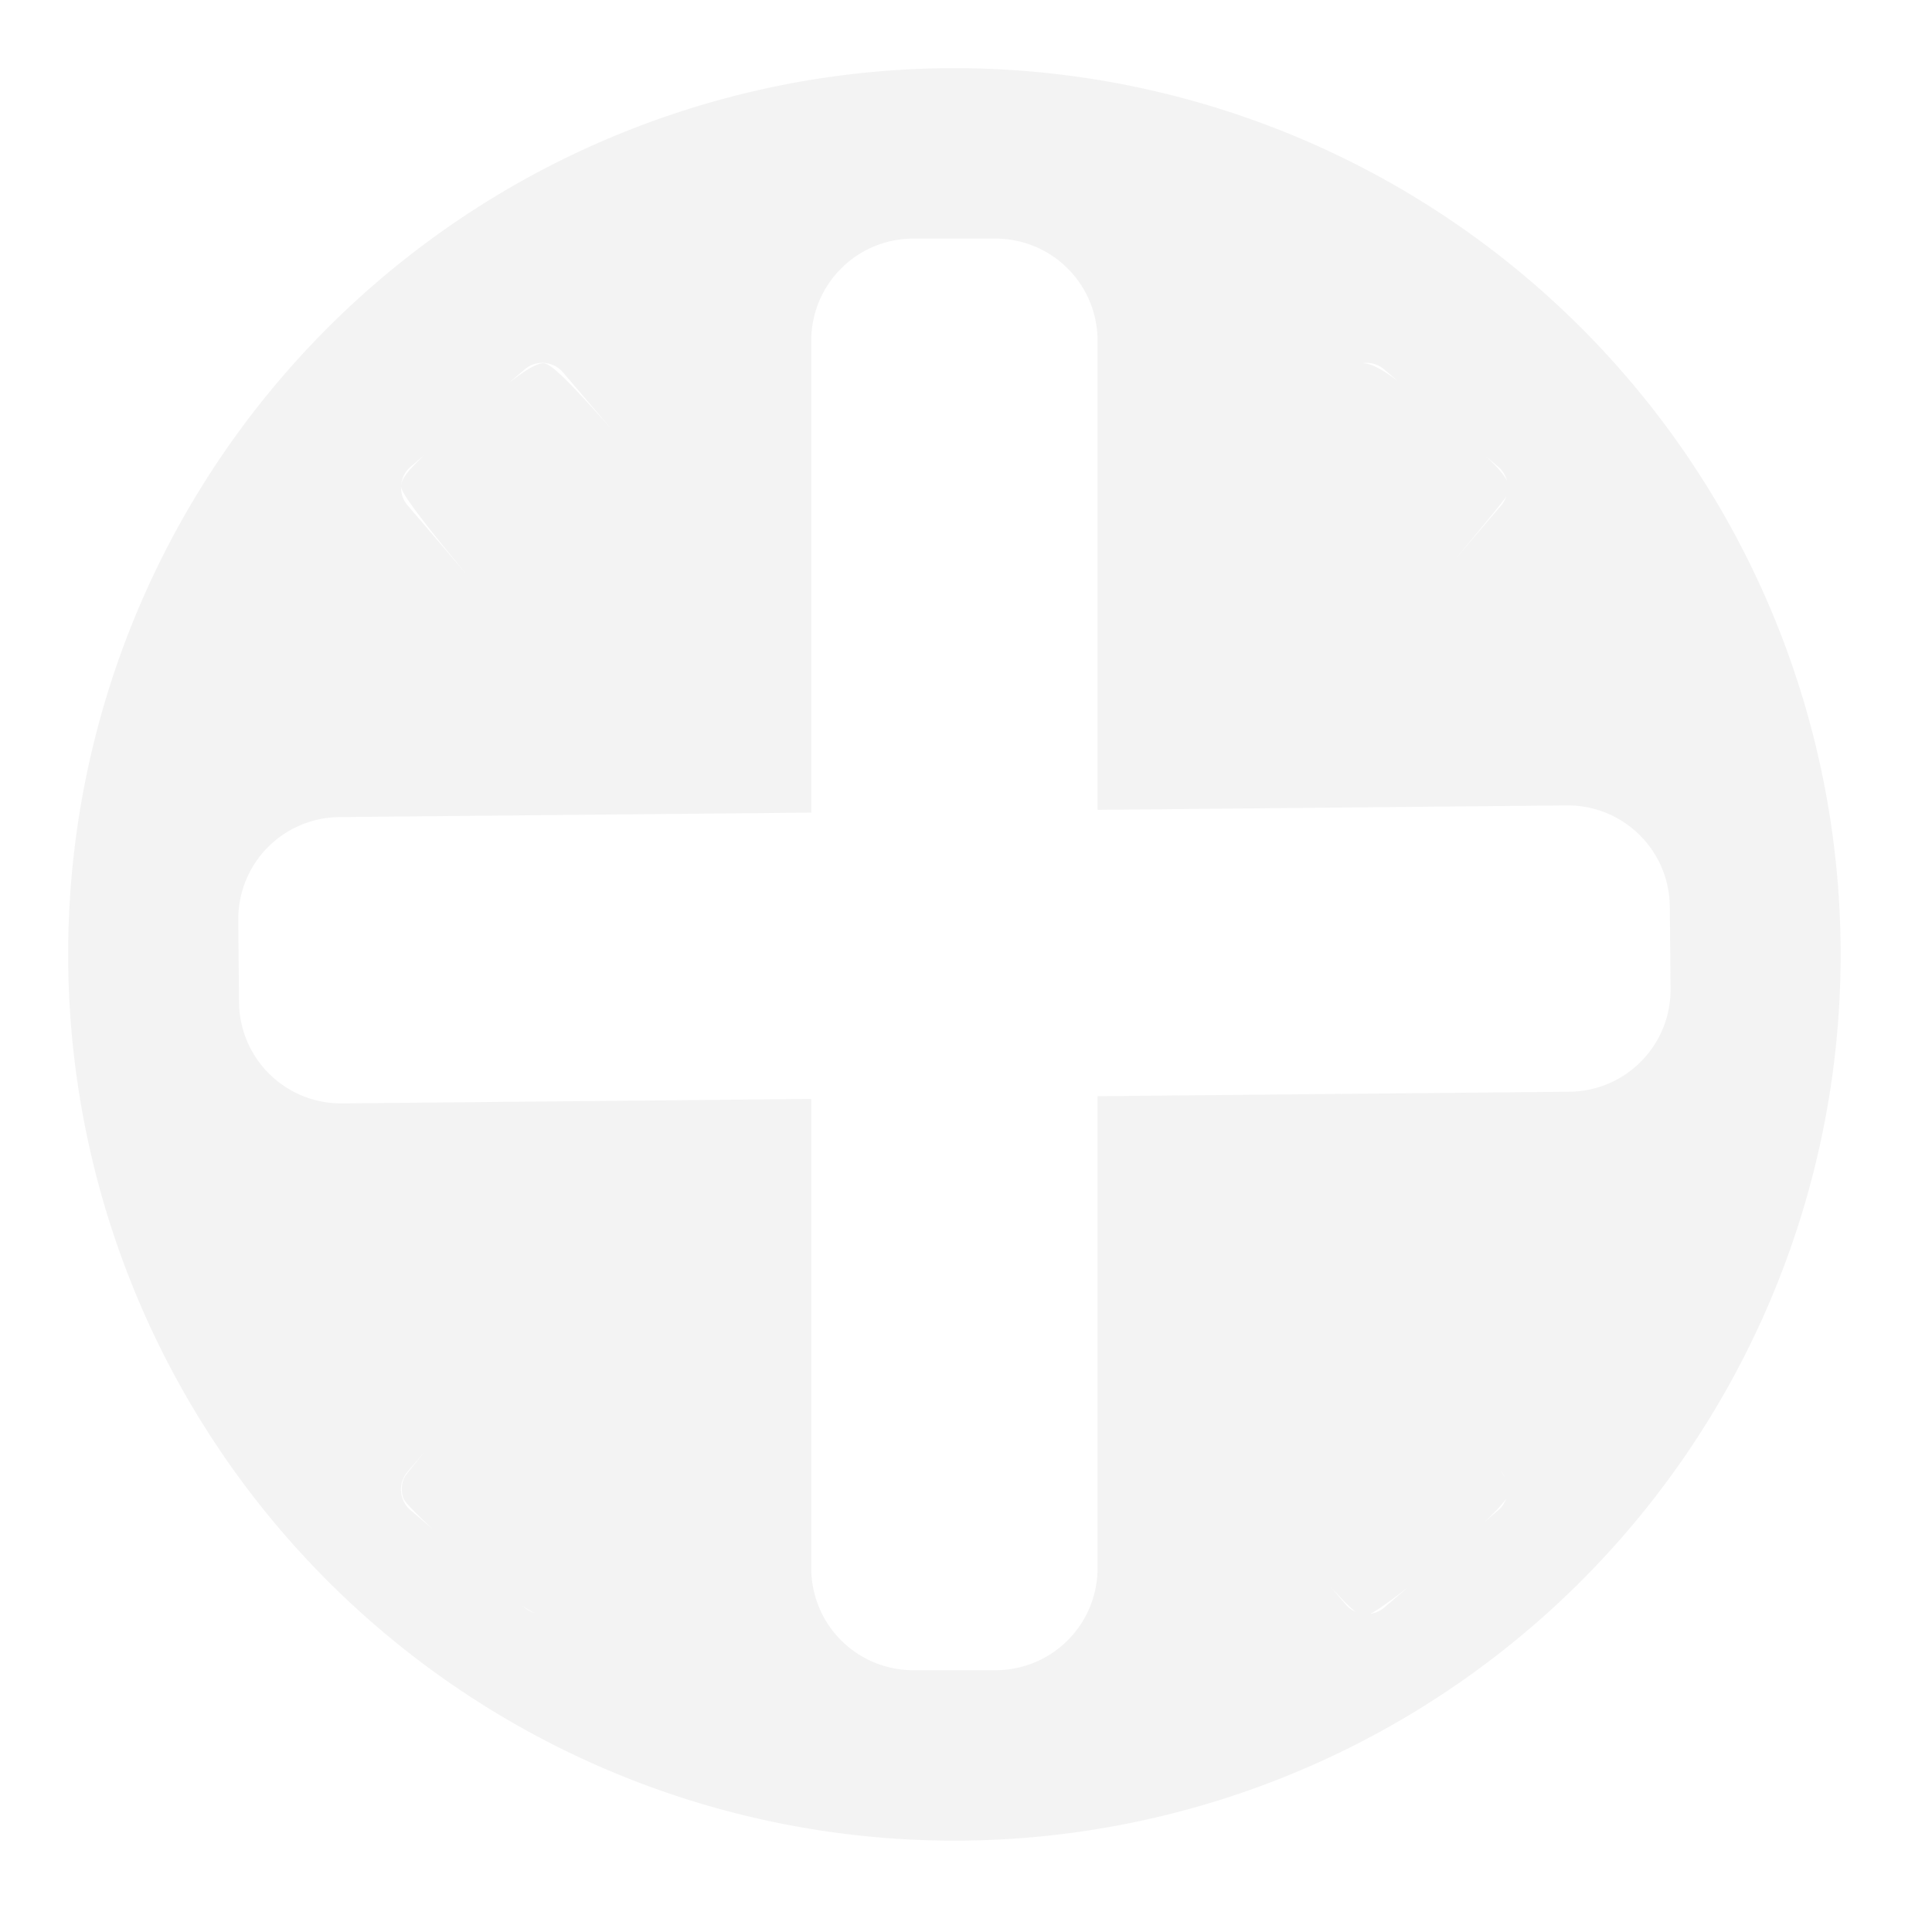 <?xml version="1.0" encoding="UTF-8" standalone="no"?>
<svg
   xmlns:dc="http://purl.org/dc/elements/1.1/"
   xmlns:cc="http://creativecommons.org/ns#"
   xmlns:rdf="http://www.w3.org/1999/02/22-rdf-syntax-ns#"
   xmlns:svg="http://www.w3.org/2000/svg"
   xmlns="http://www.w3.org/2000/svg"
   xmlns:sodipodi="http://sodipodi.sourceforge.net/DTD/sodipodi-0.dtd"
   xmlns:inkscape="http://www.inkscape.org/namespaces/inkscape"
   version="1.1"
   id="Capa_1"
   x="0px"
   y="0px"
   viewBox="0 0 141.7 141.7"
   enable-background="new 0 0 141.7 141.7"
   xml:space="preserve"
   sodipodi:docname="cf_icon_MP_add_grey.svg"
   inkscape:version="1.0.1 (3bc2e813f5, 2020-09-07)"
   inkscape:export-filename="C:\Users\arnau\Documents\GitHub\inav-configurator\images\icons\cf_icon_MP_save2file.png"
   inkscape:export-xdpi="74"
   inkscape:export-ydpi="74"><defs
   id="defs17"><marker
     style="overflow:visible"
     id="marker1338"
     refX="0.0"
     refY="0.0"
     orient="auto"
     inkscape:stockid="Arrow1Lstart"
     inkscape:isstock="true"><path
       transform="scale(0.8) translate(12.5,0)"
       style="fill-rule:evenodd;stroke:#000000;stroke-width:1.0pt"
       d="M 0.0,0.0 L 5.0,-5.0 L -12.5,0.0 L 5.0,5.0 L 0.0,0.0 z "
       id="path1336" /></marker><marker
     style="overflow:visible"
     id="marker1292"
     refX="0.0"
     refY="0.0"
     orient="auto"
     inkscape:stockid="Arrow1Lstart"
     inkscape:isstock="true"><path
       transform="scale(0.8) translate(12.5,0)"
       style="fill-rule:evenodd;stroke:#000000;stroke-width:1.0pt"
       d="M 0.0,0.0 L 5.0,-5.0 L -12.5,0.0 L 5.0,5.0 L 0.0,0.0 z "
       id="path1290" /></marker><marker
     style="overflow:visible"
     id="marker1252"
     refX="0.0"
     refY="0.0"
     orient="auto"
     inkscape:stockid="Arrow1Lstart"
     inkscape:isstock="true"><path
       transform="scale(0.8) translate(12.5,0)"
       style="fill-rule:evenodd;stroke:#000000;stroke-width:1.0pt"
       d="M 0.0,0.0 L 5.0,-5.0 L -12.5,0.0 L 5.0,5.0 L 0.0,0.0 z "
       id="path1250" /></marker><marker
     style="overflow:visible"
     id="marker1218"
     refX="0.0"
     refY="0.0"
     orient="auto"
     inkscape:stockid="Arrow1Lstart"
     inkscape:isstock="true"><path
       transform="scale(0.8) translate(12.5,0)"
       style="fill-rule:evenodd;stroke:#000000;stroke-width:1.0pt"
       d="M 0.0,0.0 L 5.0,-5.0 L -12.5,0.0 L 5.0,5.0 L 0.0,0.0 z "
       id="path1216" /></marker><marker
     style="overflow:visible"
     id="marker1172"
     refX="0.0"
     refY="0.0"
     orient="auto"
     inkscape:stockid="Arrow1Lstart"
     inkscape:isstock="true"><path
       transform="scale(0.8) translate(12.5,0)"
       style="fill-rule:evenodd;stroke:#000000;stroke-width:1pt;stroke-opacity:1;fill:#000000;fill-opacity:1"
       d="M 0.0,0.0 L 5.0,-5.0 L -12.5,0.0 L 5.0,5.0 L 0.0,0.0 z "
       id="path1170" /></marker><marker
     style="overflow:visible"
     id="marker1150"
     refX="0.0"
     refY="0.0"
     orient="auto"
     inkscape:stockid="Arrow1Lstart"
     inkscape:isstock="true"><path
       transform="scale(0.8) translate(12.5,0)"
       style="fill-rule:evenodd;stroke:#000000;stroke-width:1pt;stroke-opacity:1;fill:#000000;fill-opacity:1"
       d="M 0.0,0.0 L 5.0,-5.0 L -12.5,0.0 L 5.0,5.0 L 0.0,0.0 z "
       id="path1148" /></marker><marker
     style="overflow:visible"
     id="marker1128"
     refX="0.0"
     refY="0.0"
     orient="auto"
     inkscape:stockid="Arrow1Lstart"
     inkscape:isstock="true"><path
       transform="scale(0.8) translate(12.5,0)"
       style="fill-rule:evenodd;stroke:#000000;stroke-width:1pt;stroke-opacity:1;fill:#000000;fill-opacity:1"
       d="M 0.0,0.0 L 5.0,-5.0 L -12.5,0.0 L 5.0,5.0 L 0.0,0.0 z "
       id="path1126" /></marker><marker
     style="overflow:visible"
     id="Arrow1Lstart"
     refX="0.0"
     refY="0.0"
     orient="auto"
     inkscape:stockid="Arrow1Lstart"
     inkscape:isstock="true"><path
       transform="scale(0.8) translate(12.5,0)"
       style="fill-rule:evenodd;stroke:#000000;stroke-width:1.0pt"
       d="M 0.0,0.0 L 5.0,-5.0 L -12.5,0.0 L 5.0,5.0 L 0.0,0.0 z "
       id="path856" /></marker><filter
     inkscape:collect="always"
     style="color-interpolation-filters:sRGB"
     id="filter3685"
     x="-2.1675e-05"
     width="1"
     y="-2.1675e-05"
     height="1"><feGaussianBlur
       inkscape:collect="always"
       stdDeviation="0.001"
       id="feGaussianBlur3687" /></filter></defs><sodipodi:namedview
   pagecolor="#ffffff"
   bordercolor="#666666"
   borderopacity="1"
   objecttolerance="10"
   gridtolerance="10"
   guidetolerance="10"
   inkscape:pageopacity="0"
   inkscape:pageshadow="2"
   inkscape:window-width="1368"
   inkscape:window-height="850"
   id="namedview15"
   showgrid="true"
   inkscape:zoom="2.8743367"
   inkscape:cx="77.947778"
   inkscape:cy="74.480095"
   inkscape:window-x="-6"
   inkscape:window-y="-6"
   inkscape:window-maximized="1"
   inkscape:current-layer="layer1"
   inkscape:snap-grids="true"
   inkscape:document-rotation="0"><inkscape:grid
     type="xygrid"
     id="grid1409" /></sodipodi:namedview>

<g
   inkscape:groupmode="layer"
   id="layer1"
   inkscape:label="Layer 1"
   style="display:inline;opacity:1;filter:url(#filter3685)"><path
     id="path1846"
     style="opacity:0.994;fill:#f3f3f3;fill-opacity:1;stroke:none;stroke-width:6;stroke-linecap:round;stroke-linejoin:round;stroke-miterlimit:4;stroke-dasharray:none;stroke-dashoffset:0;stroke-opacity:1"
     d="M 70 5 A 65 65 0 0 0 5 70 A 65 65 0 0 0 70 135 A 65 65 0 0 0 135 70 A 65 65 0 0 0 70 5 z M 67 17.5 L 73 17.5 C 77.155 17.5 80.5 20.845 80.5 25 L 80.5 59.398 L 114.898 59.072 C 119.053 59.033 122.429 62.345 122.469 66.5 L 122.525 72.5 C 122.565 76.655 119.252 80.033 115.098 80.072 L 80.5 80.4 L 80.5 115 C 80.5 119.155 77.155 122.5 73 122.5 L 67 122.5 C 62.845 122.5 59.5 119.155 59.5 115 L 59.5 80.602 L 25.102 80.928 C 20.947 80.967 17.571 77.655 17.531 73.5 L 17.475 67.5 C 17.435 63.345 20.748 59.967 24.902 59.928 L 59.5 59.6 L 59.5 25 C 59.5 20.845 62.845 17.5 67 17.5 z M 39.936 26.621 C 40.445 26.661 40.939 26.897 41.299 27.318 L 44.828 31.453 C 41.534 27.734 40.368 26.643 39.848 26.643 C 39.386 26.643 38.621 27.085 37.316 28.086 L 38.479 27.094 C 38.9 26.734 39.426 26.581 39.936 26.621 z M 100.064 26.621 C 100.574 26.581 101.1 26.734 101.521 27.094 L 102.521 27.947 C 101.324 27.053 100.545 26.644 99.949 26.641 C 99.988 26.635 100.026 26.624 100.064 26.621 z M 31.119 33.377 C 29.863 34.564 29.419 35.173 29.416 35.666 C 29.44 35.133 29.672 34.612 30.111 34.236 L 31.119 33.377 z M 108.99 33.469 L 109.889 34.236 C 110.216 34.516 110.429 34.878 110.527 35.264 C 110.325 34.839 109.853 34.287 108.99 33.469 z M 29.416 35.678 C 29.42 36.146 30.824 38.028 34.211 42.119 L 29.889 37.055 C 29.547 36.655 29.397 36.162 29.416 35.678 z M 110.475 36.414 C 110.395 36.641 110.278 36.86 110.111 37.055 L 106.752 40.99 C 108.882 38.435 110.298 36.703 110.475 36.414 z M 31.176 106.438 C 30.294 107.511 29.734 108.213 29.678 108.328 C 29.424 108.85 29.401 109.408 29.613 109.945 C 29.717 110.21 30.599 111.087 31.707 112.125 L 30.111 110.764 C 29.269 110.044 29.169 108.788 29.889 107.945 L 31.176 106.438 z M 110.08 107.91 L 110.111 107.945 C 110.225 108.078 110.312 108.223 110.385 108.373 C 110.302 108.23 110.205 108.08 110.08 107.91 z M 110.469 109.908 C 110.355 110.228 110.167 110.527 109.889 110.764 L 108.914 111.596 C 109.705 110.843 110.268 110.242 110.469 109.908 z M 97.59 116.379 C 98.509 117.388 99.078 117.954 99.42 118.209 C 99.152 118.091 98.904 117.92 98.701 117.682 L 97.59 116.379 z M 103.26 116.422 L 101.521 117.906 C 101.221 118.163 100.867 118.31 100.504 118.361 C 101.047 118.089 102.077 117.344 103.26 116.422 z M 38.307 117.76 C 38.64 118.012 38.941 118.189 39.223 118.303 C 38.957 118.226 38.703 118.098 38.479 117.906 L 38.307 117.76 z " /></g><g
   inkscape:groupmode="layer"
   id="layer2"
   inkscape:label="Layer 2"
   style="opacity:0.992" /></svg>
